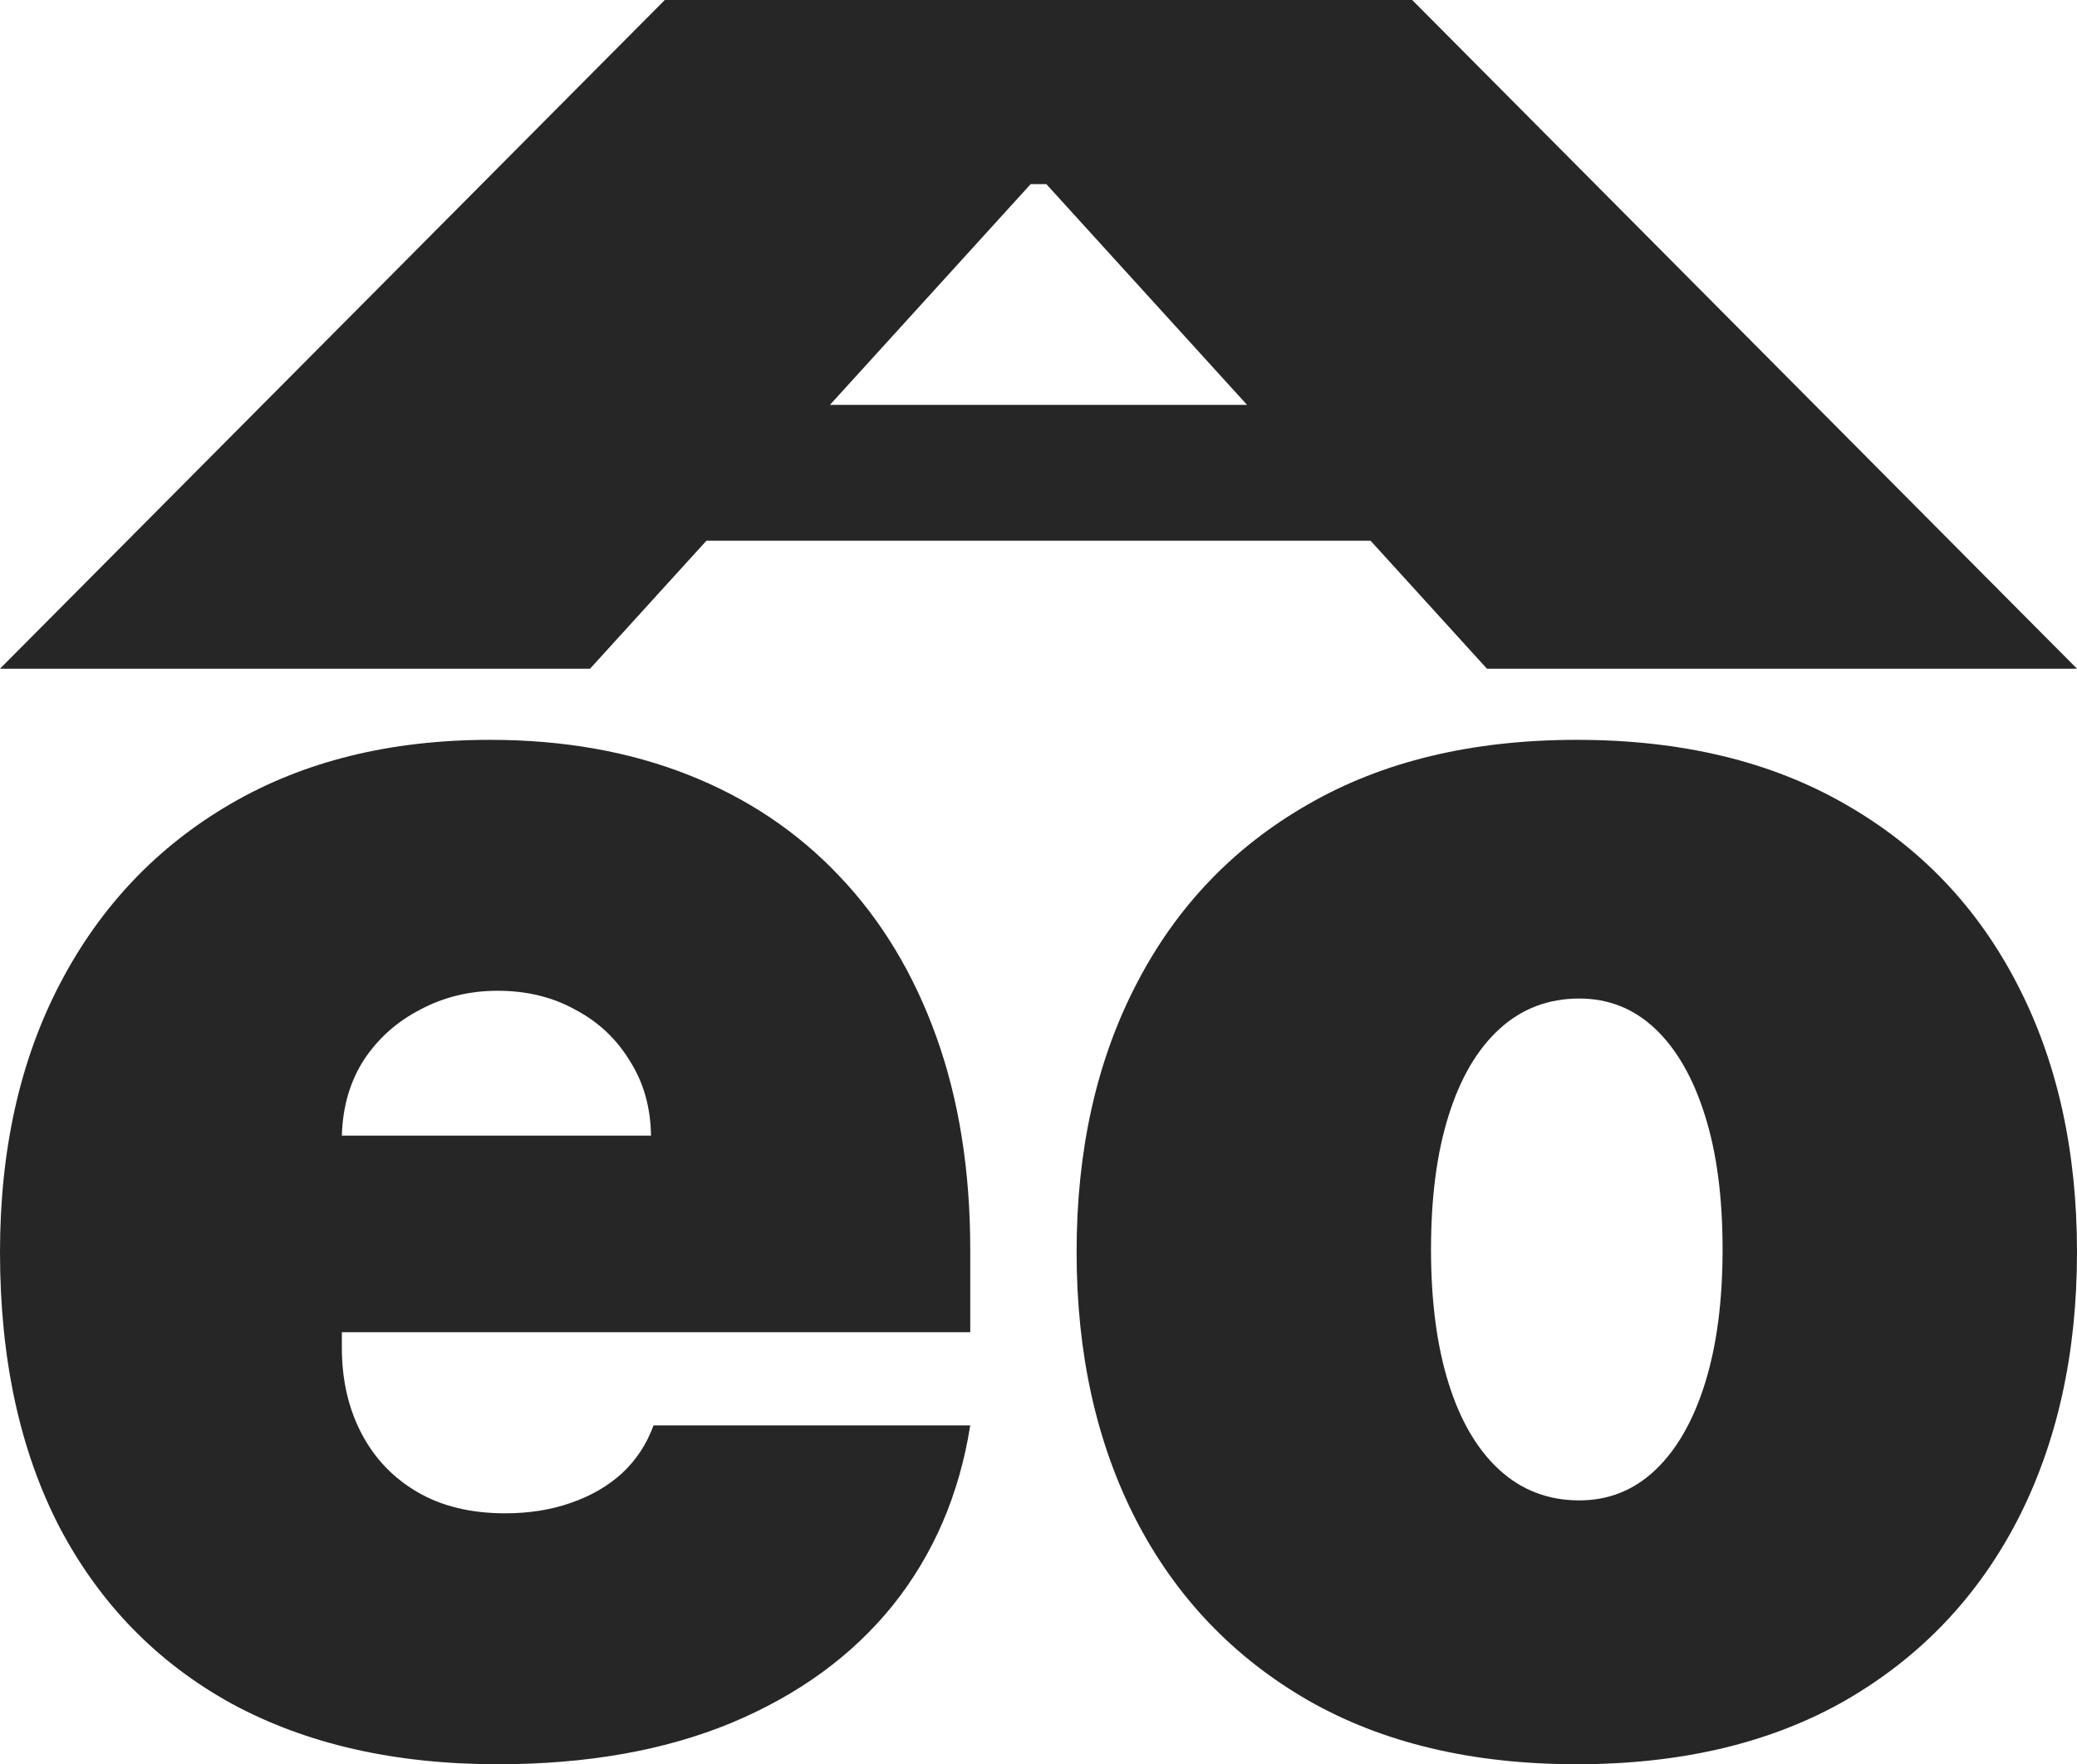 <svg width="146" height="124" viewBox="0 0 146 124" fill="none" xmlns="http://www.w3.org/2000/svg">
<path d="M34.984 124C27.74 124 21.497 122.576 16.255 119.727C11.043 116.848 7.023 112.727 4.196 107.364C1.399 101.97 0 95.515 0 88C0 80.788 1.414 74.485 4.241 69.091C7.068 63.697 11.058 59.5 16.211 56.5C21.365 53.5 27.446 52 34.454 52C39.578 52 44.216 52.818 48.368 54.455C52.521 56.091 56.069 58.47 59.014 61.591C61.959 64.682 64.226 68.439 65.817 72.864C67.407 77.288 68.202 82.273 68.202 87.818V93.636H7.598V79.818H45.762C45.733 77.818 45.232 76.061 44.261 74.546C43.318 73 42.037 71.803 40.417 70.954C38.827 70.076 37.016 69.636 34.984 69.636C33.011 69.636 31.2 70.076 29.551 70.954C27.902 71.803 26.577 72.985 25.576 74.5C24.604 76.015 24.088 77.788 24.03 79.818V94.727C24.03 96.97 24.486 98.97 25.399 100.727C26.312 102.485 27.622 103.864 29.33 104.864C31.038 105.864 33.1 106.364 35.514 106.364C37.193 106.364 38.724 106.121 40.108 105.636C41.522 105.152 42.729 104.455 43.73 103.545C44.732 102.606 45.468 101.485 45.939 100.182H68.202C67.436 105.03 65.625 109.242 62.769 112.818C59.912 116.364 56.128 119.121 51.416 121.091C46.734 123.03 41.257 124 34.984 124Z" fill="black" fill-opacity="0.85"/>
<path d="M110.839 124C103.477 124 97.175 122.5 91.933 119.5C86.692 116.47 82.672 112.258 79.874 106.864C77.077 101.439 75.678 95.151 75.678 88C75.678 80.849 77.077 74.576 79.874 69.182C82.672 63.758 86.692 59.545 91.933 56.545C97.175 53.515 103.477 52 110.839 52C118.201 52 124.503 53.515 129.745 56.545C134.986 59.545 139.006 63.758 141.804 69.182C144.601 74.576 146 80.849 146 88C146 95.151 144.601 101.439 141.804 106.864C139.006 112.258 134.986 116.47 129.745 119.5C124.503 122.5 118.201 124 110.839 124ZM111.016 105.455C113.077 105.455 114.859 104.742 116.36 103.318C117.862 101.894 119.026 99.864 119.85 97.227C120.675 94.591 121.087 91.454 121.087 87.818C121.087 84.151 120.675 81.015 119.85 78.409C119.026 75.773 117.862 73.742 116.36 72.318C114.859 70.894 113.077 70.182 111.016 70.182C108.836 70.182 106.967 70.894 105.406 72.318C103.845 73.742 102.652 75.773 101.828 78.409C101.003 81.015 100.591 84.151 100.591 87.818C100.591 91.454 101.003 94.591 101.828 97.227C102.652 99.864 103.845 101.894 105.406 103.318C106.967 104.742 108.836 105.455 111.016 105.455Z" fill="black" fill-opacity="0.85"/>
<path d="M41.477 47H0L46.731 0H99.269L146 47H104.523L73.553 12.943H72.447L41.477 47ZM33.735 28.457H111.712V38.004H33.735V28.457Z" fill="black" fill-opacity="0.85"/>
</svg>
